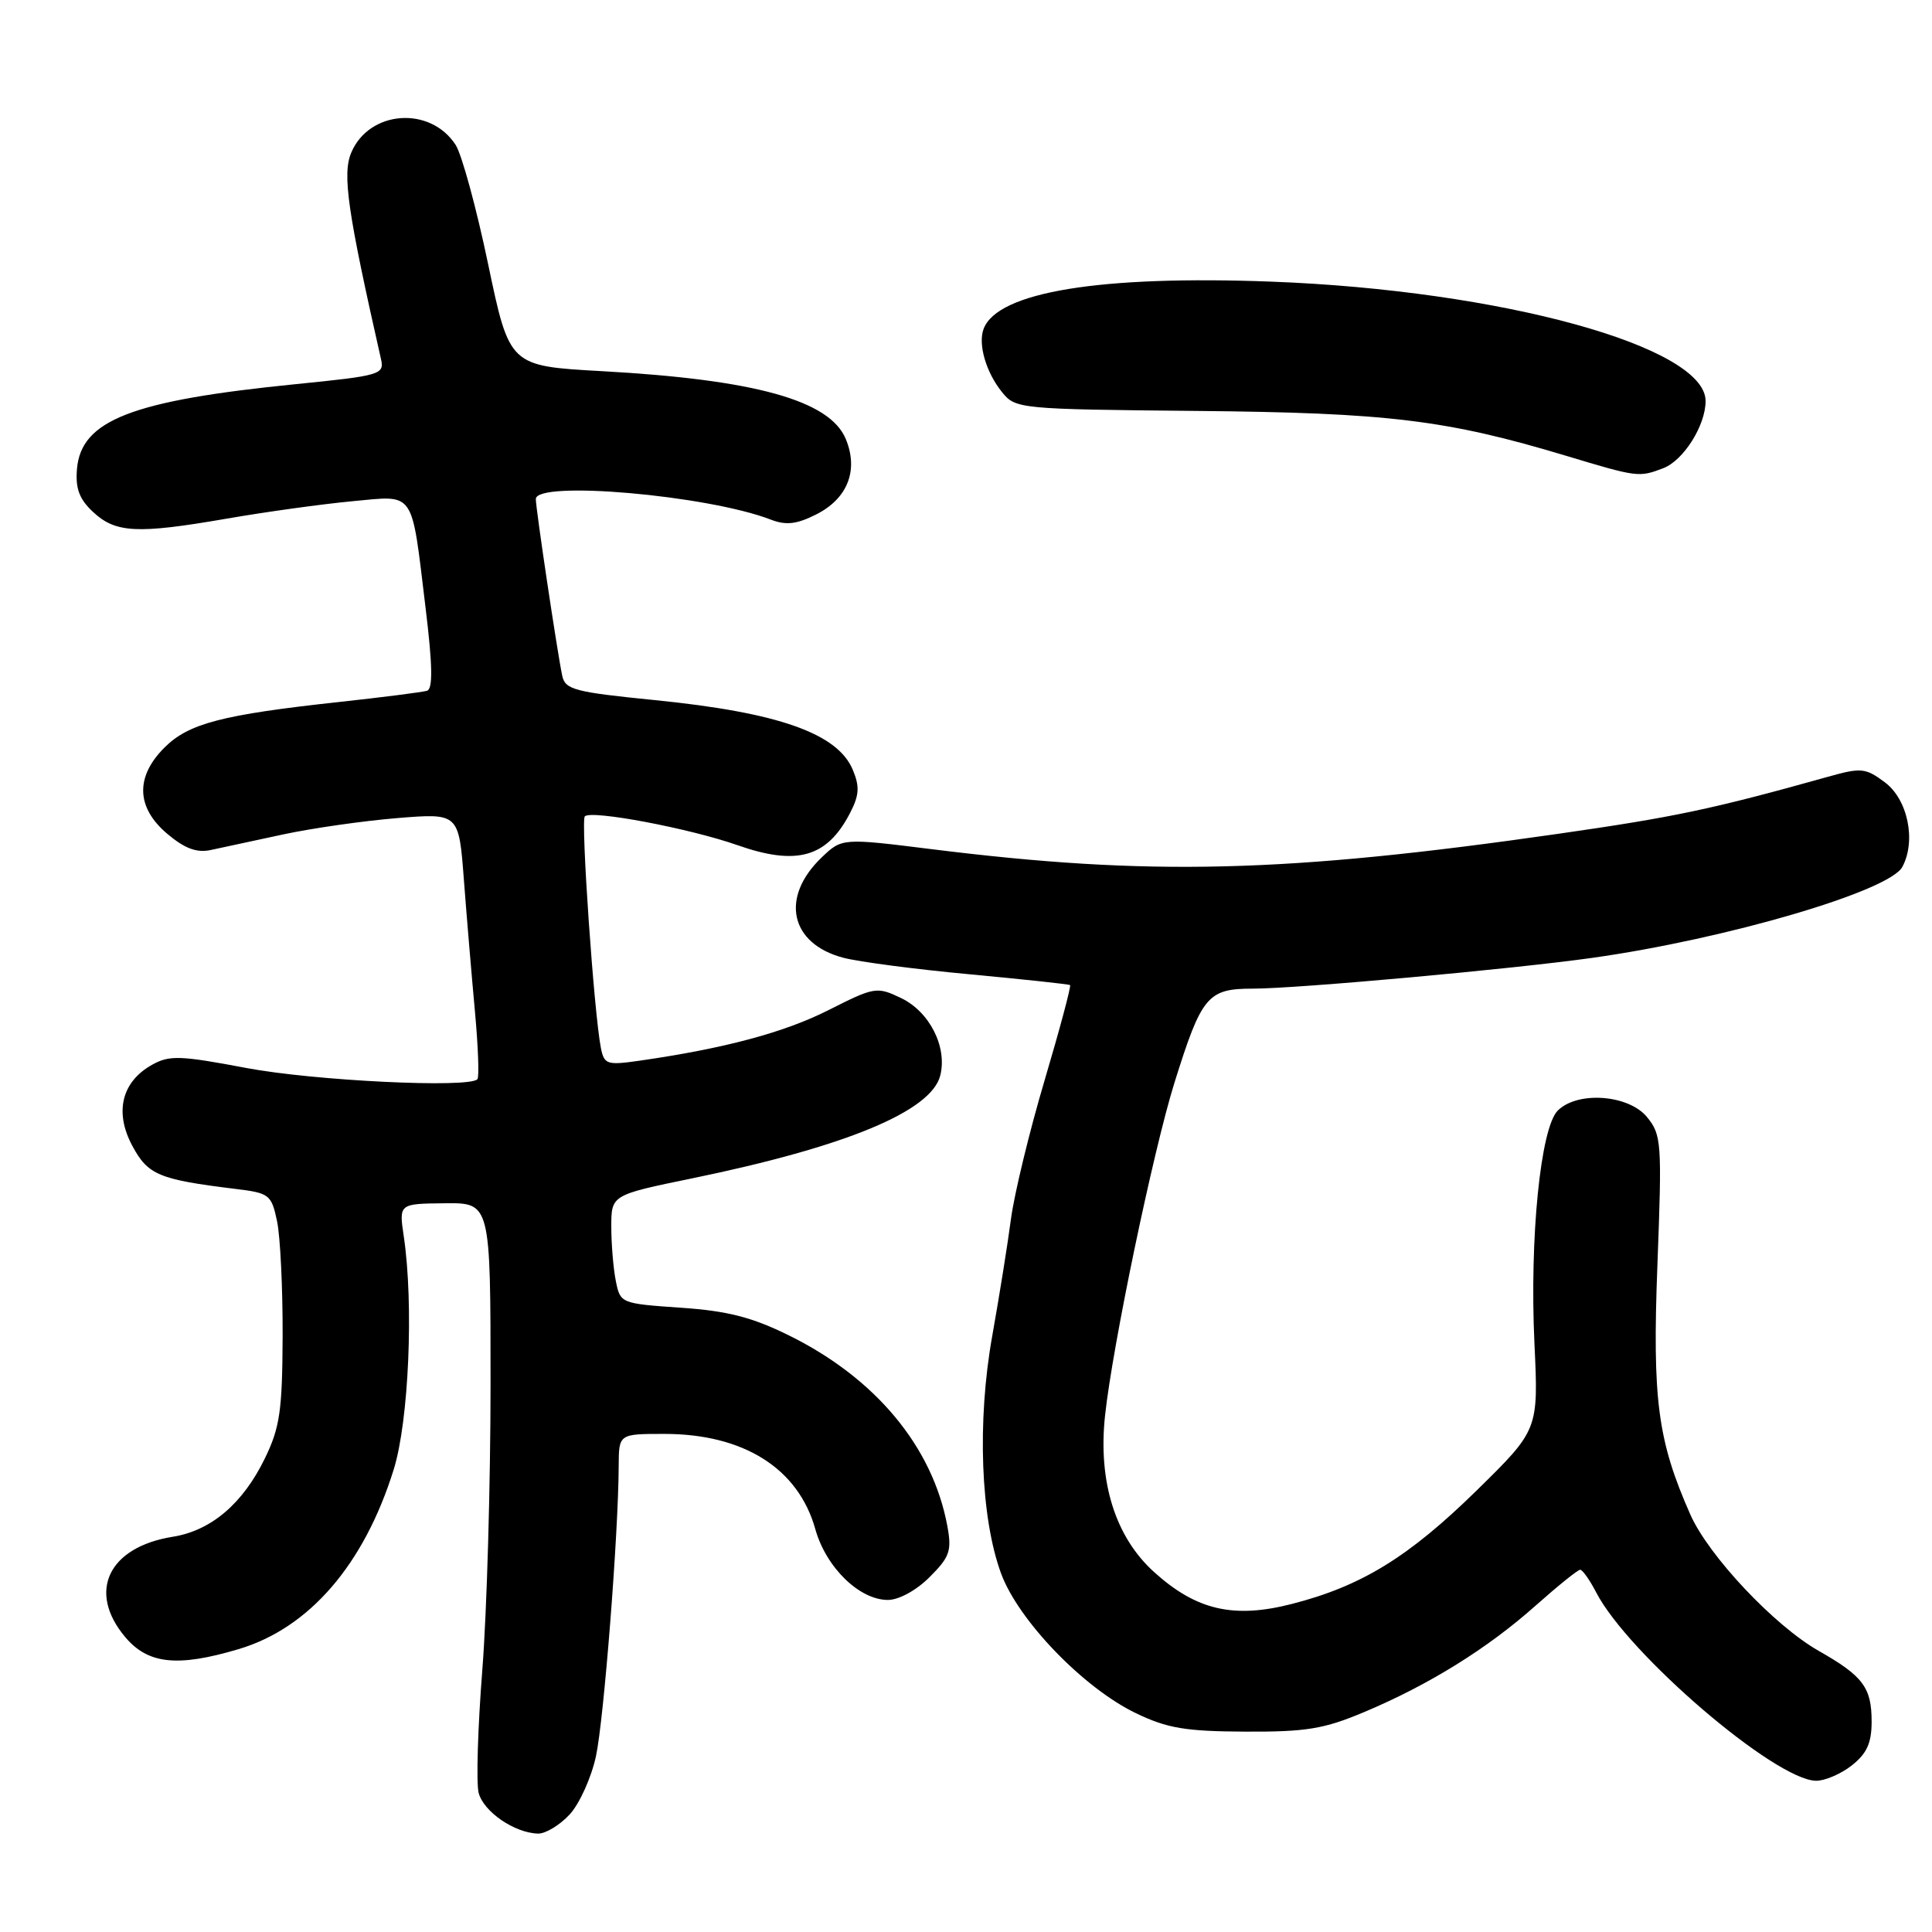 <?xml version="1.0" encoding="UTF-8" standalone="no"?>
<!DOCTYPE svg PUBLIC "-//W3C//DTD SVG 1.1//EN" "http://www.w3.org/Graphics/SVG/1.1/DTD/svg11.dtd" >
<svg xmlns="http://www.w3.org/2000/svg" xmlns:xlink="http://www.w3.org/1999/xlink" version="1.1" viewBox="0 0 256 256">
 <g >
 <path fill="currentColor"
d=" M 75.48 240.43 C 76.79 239.01 78.36 235.53 78.97 232.70 C 80.02 227.80 81.94 203.34 81.98 194.25 C 82.00 190.00 82.00 190.00 88.03 190.00 C 98.54 190.00 105.78 194.57 108.03 202.61 C 109.45 207.69 113.87 212.00 117.65 212.00 C 119.10 212.00 121.43 210.73 123.18 208.97 C 125.85 206.31 126.13 205.49 125.53 202.22 C 123.59 191.71 116.01 182.59 104.50 176.93 C 99.63 174.53 96.39 173.70 90.20 173.28 C 82.27 172.73 82.19 172.70 81.60 169.74 C 81.27 168.09 81.00 164.86 81.00 162.55 C 81.00 158.34 81.00 158.34 91.75 156.13 C 112.09 151.94 123.40 147.25 124.59 142.51 C 125.54 138.72 123.17 134.05 119.38 132.24 C 116.18 130.71 115.87 130.77 109.79 133.84 C 103.92 136.81 96.03 138.92 84.80 140.54 C 80.41 141.17 80.06 141.05 79.62 138.86 C 78.71 134.25 76.94 108.73 77.49 108.17 C 78.36 107.30 91.36 109.76 97.69 111.98 C 105.59 114.76 109.59 113.62 112.64 107.72 C 113.85 105.39 113.93 104.23 113.01 102.03 C 111.01 97.18 103.15 94.41 86.78 92.77 C 76.15 91.71 74.89 91.38 74.50 89.55 C 73.85 86.47 71.00 67.43 71.00 66.13 C 71.00 63.63 93.73 65.61 102.13 68.85 C 104.15 69.63 105.55 69.47 108.12 68.18 C 112.31 66.09 113.79 62.32 112.07 58.17 C 109.95 53.05 100.05 50.30 79.74 49.18 C 67.51 48.50 67.51 48.50 64.68 35.00 C 63.13 27.57 61.19 20.47 60.38 19.21 C 57.02 14.00 48.91 14.60 46.54 20.23 C 45.34 23.10 46.05 28.01 50.49 47.61 C 50.94 49.62 50.39 49.78 39.21 50.90 C 17.48 53.07 10.76 55.67 10.20 62.13 C 9.98 64.70 10.50 66.13 12.30 67.81 C 15.30 70.63 18.14 70.78 30.00 68.73 C 35.23 67.82 42.72 66.79 46.64 66.42 C 55.10 65.64 54.47 64.72 56.39 80.54 C 57.32 88.16 57.37 91.28 56.59 91.53 C 55.99 91.71 50.78 92.38 45.00 93.01 C 29.43 94.70 24.99 95.86 21.80 99.05 C 17.90 102.94 18.04 107.01 22.18 110.50 C 24.49 112.44 26.07 113.03 27.93 112.63 C 29.34 112.32 33.65 111.40 37.50 110.57 C 41.35 109.74 48.17 108.77 52.65 108.40 C 60.80 107.74 60.80 107.74 61.47 116.62 C 61.84 121.50 62.50 129.32 62.93 134.00 C 63.36 138.68 63.51 142.72 63.26 143.00 C 62.18 144.21 41.60 143.21 32.62 141.51 C 23.84 139.85 22.45 139.80 20.13 141.10 C 16.12 143.35 15.14 147.37 17.53 151.82 C 19.60 155.69 21.04 156.29 31.22 157.54 C 35.69 158.08 35.97 158.30 36.71 161.81 C 37.14 163.84 37.47 170.68 37.45 177.00 C 37.41 186.93 37.09 189.15 35.09 193.26 C 32.17 199.25 27.97 202.82 22.89 203.63 C 14.34 205.00 11.54 210.92 16.59 216.92 C 19.61 220.51 23.52 220.93 31.61 218.52 C 40.97 215.74 48.24 207.33 52.17 194.71 C 54.17 188.28 54.84 172.82 53.50 163.81 C 52.86 159.50 52.86 159.50 58.93 159.44 C 65.00 159.37 65.00 159.37 65.00 183.38 C 65.00 196.58 64.51 213.63 63.91 221.27 C 63.31 228.90 63.09 236.22 63.42 237.55 C 64.05 240.05 68.19 242.89 71.30 242.96 C 72.29 242.98 74.17 241.84 75.48 240.43 Z  M 245.37 233.93 C 247.37 232.35 248.00 230.96 248.00 228.12 C 248.00 223.61 246.87 222.09 240.99 218.75 C 235.12 215.42 226.40 206.16 223.98 200.69 C 219.64 190.87 218.93 185.50 219.62 167.50 C 220.23 151.39 220.16 150.37 218.24 148.02 C 215.80 145.04 209.03 144.54 206.41 147.16 C 204.13 149.44 202.67 164.00 203.32 177.98 C 203.86 189.45 203.86 189.45 195.68 197.48 C 186.66 206.32 180.40 210.17 171.18 212.53 C 163.47 214.51 158.52 213.36 152.94 208.32 C 147.79 203.68 145.49 196.36 146.42 187.61 C 147.40 178.41 152.79 152.56 155.61 143.50 C 159.22 131.96 160.01 131.00 166.01 131.00 C 171.88 131.00 200.32 128.42 211.00 126.92 C 228.72 124.43 250.35 118.09 252.07 114.87 C 253.93 111.40 252.79 105.91 249.74 103.65 C 247.19 101.75 246.61 101.69 242.24 102.92 C 226.84 107.23 221.89 108.27 206.50 110.48 C 170.35 115.67 152.30 116.11 123.53 112.53 C 111.57 111.04 111.57 111.04 108.86 113.63 C 103.35 118.91 104.68 125.05 111.75 126.91 C 113.81 127.45 121.35 128.44 128.50 129.10 C 135.65 129.77 141.63 130.41 141.79 130.53 C 141.95 130.65 140.44 136.32 138.42 143.13 C 136.40 149.93 134.40 158.20 133.96 161.50 C 133.53 164.80 132.41 171.78 131.48 177.00 C 129.45 188.34 129.93 201.11 132.65 208.50 C 134.95 214.73 143.57 223.66 150.50 227.00 C 154.67 229.01 157.07 229.41 165.00 229.45 C 173.08 229.49 175.44 229.10 180.78 226.85 C 189.34 223.25 197.12 218.42 203.48 212.75 C 206.42 210.14 209.07 208.00 209.38 208.00 C 209.69 208.00 210.64 209.34 211.49 210.98 C 215.72 219.16 235.18 235.85 240.62 235.96 C 241.78 235.98 243.92 235.07 245.37 233.93 Z  M 220.39 62.04 C 223.07 61.02 226.00 56.38 226.00 53.14 C 226.00 45.92 198.89 38.47 168.50 37.32 C 145.80 36.46 132.21 38.68 130.34 43.56 C 129.56 45.59 130.65 49.35 132.79 51.98 C 134.56 54.17 135.09 54.23 158.55 54.45 C 183.92 54.69 191.67 55.63 207.50 60.39 C 217.00 63.25 217.16 63.27 220.39 62.04 Z "/>
</g>
</svg>